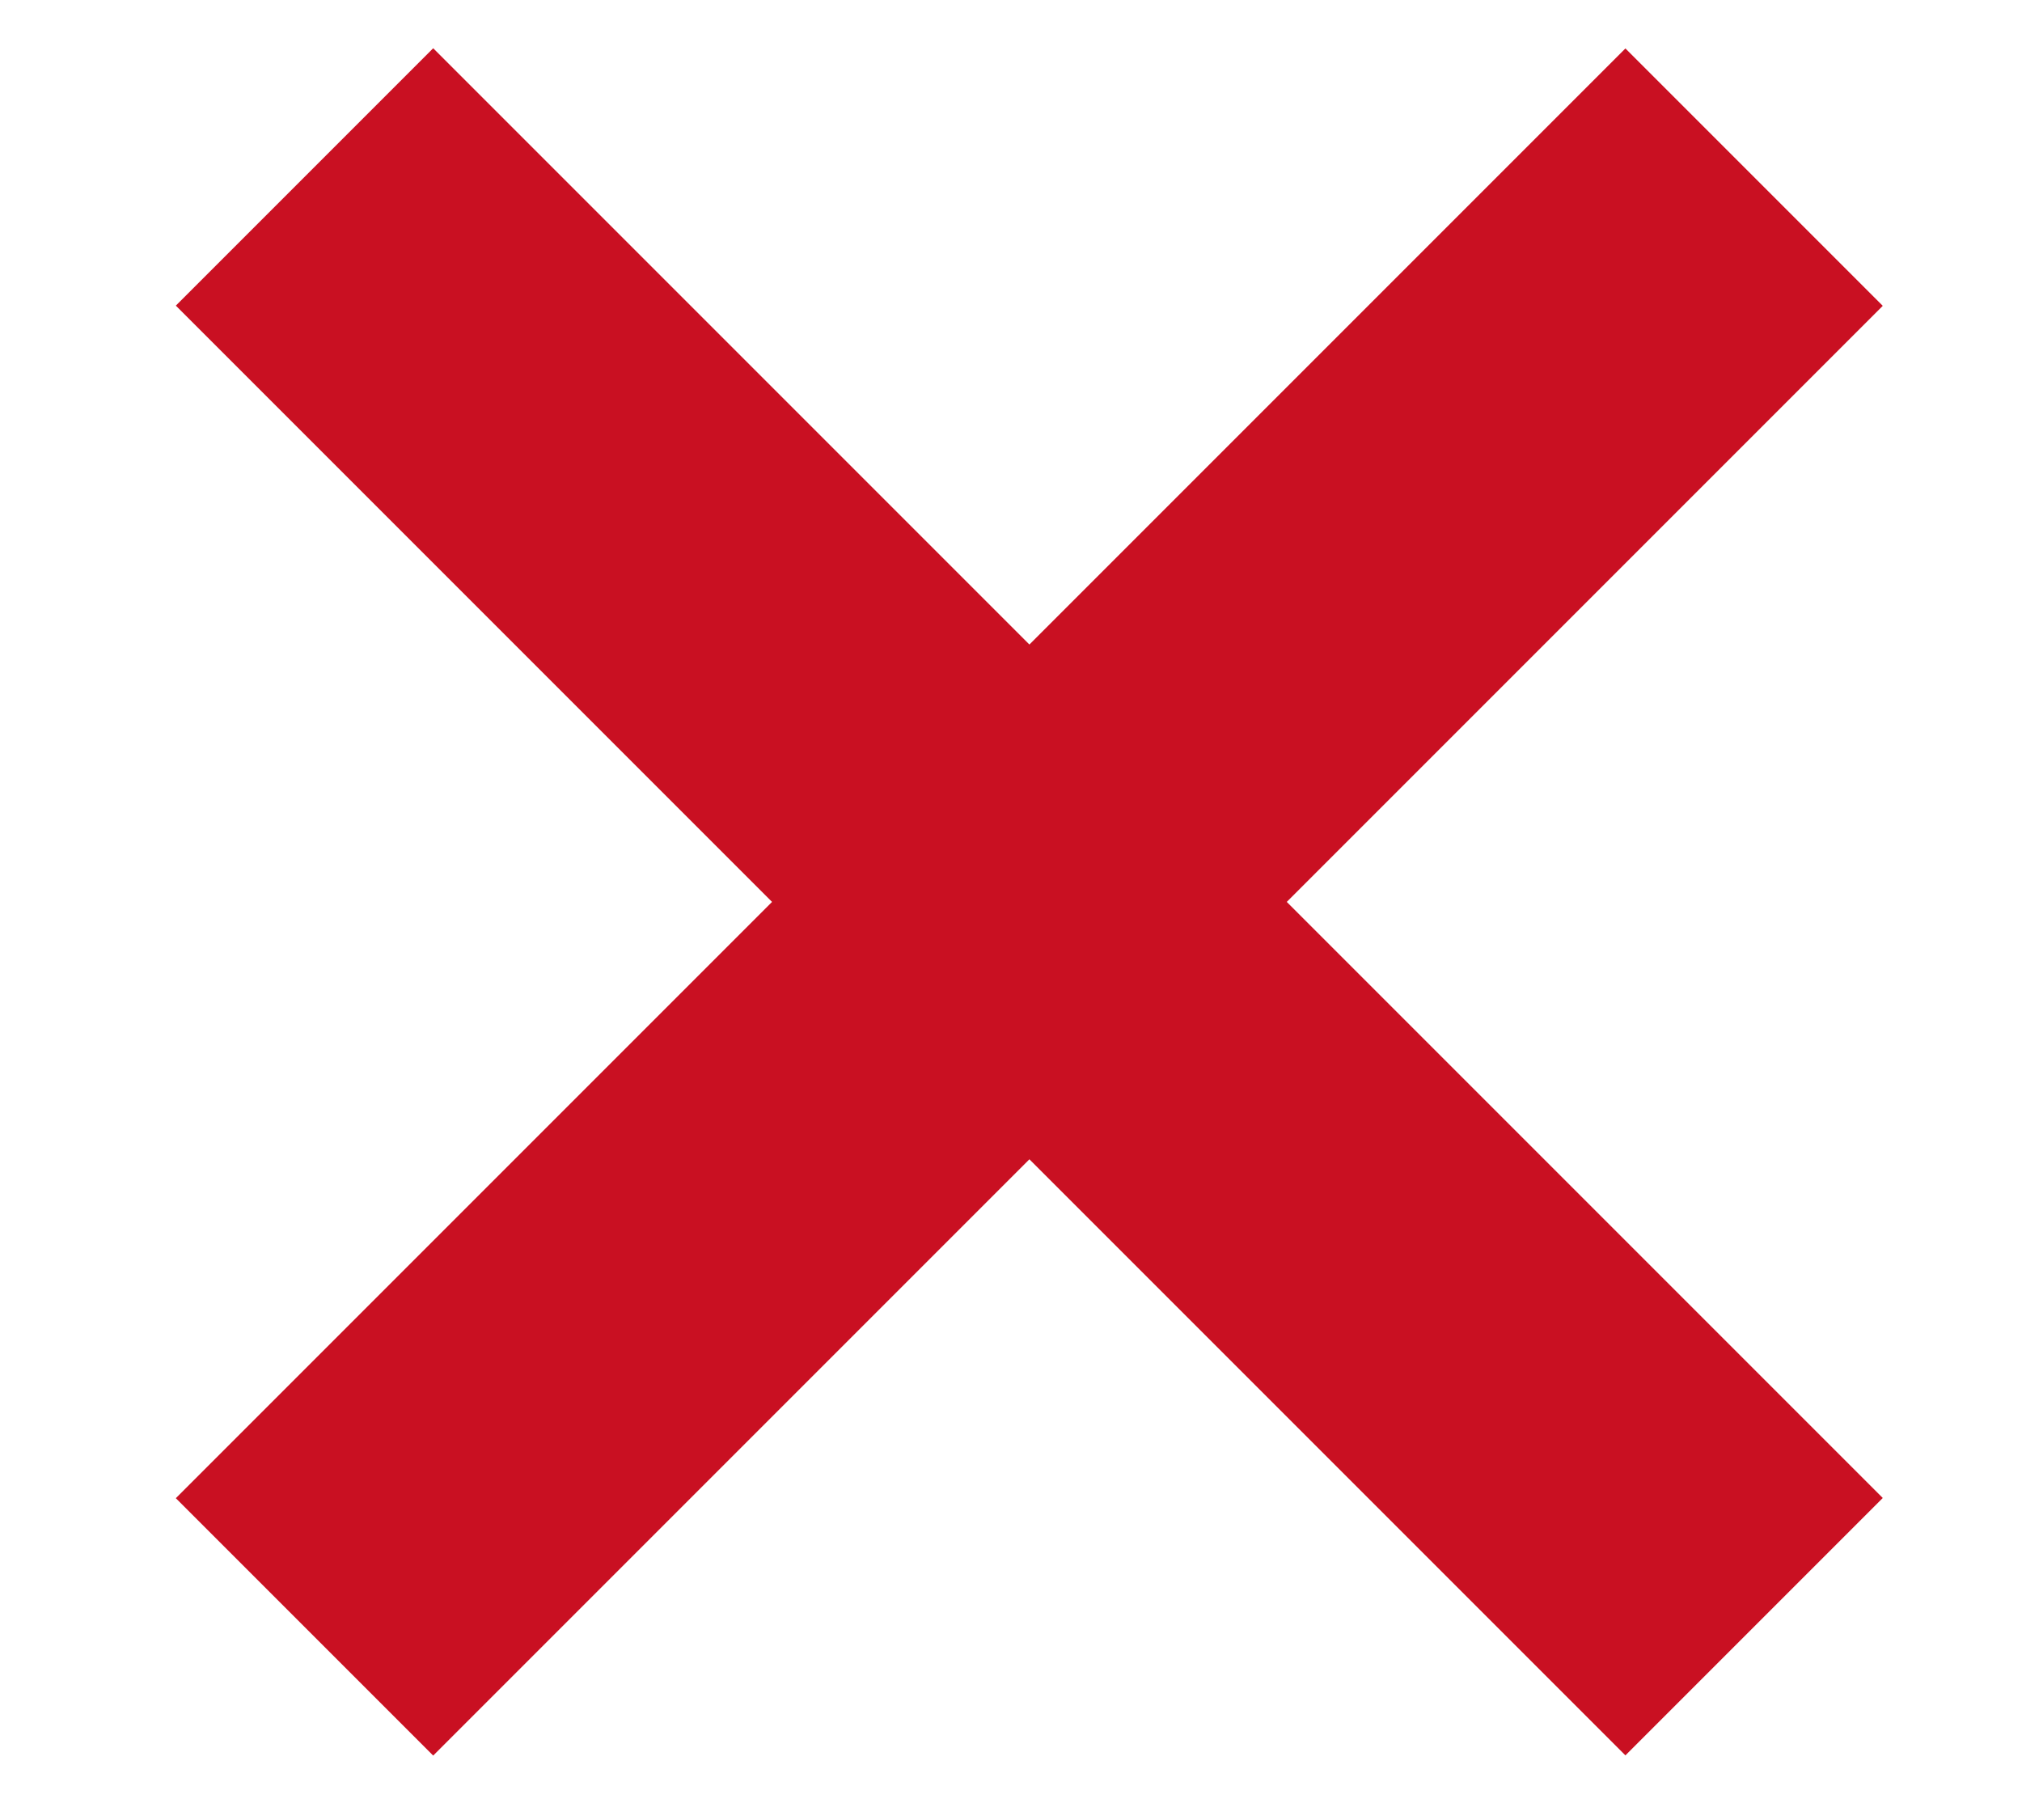 <?xml version="1.0" encoding="UTF-8" standalone="no"?>
<svg width="10px" height="9px" viewBox="0 0 10 9" version="1.1" xmlns="http://www.w3.org/2000/svg" xmlns:xlink="http://www.w3.org/1999/xlink">
    <!-- Generator: Sketch 45.1 (43504) - http://www.bohemiancoding.com/sketch -->
    <g id="Page-1" stroke="none" stroke-width="1" fill="none" fill-rule="evenodd">
        <g id="Group-2" transform="translate(1, 0)" stroke="#c91022" stroke-width="1.8">
            <path d="M0.506,0.875 L7.675,8.044" id="Path-3"></path>
            <path d="M0.506,0.875 L7.675,8.044" id="Path-3" transform="translate(4.091, 4.46) scale(1, -1) translate(-4.091, -4.46) "></path>
        </g>
    </g>
</svg>